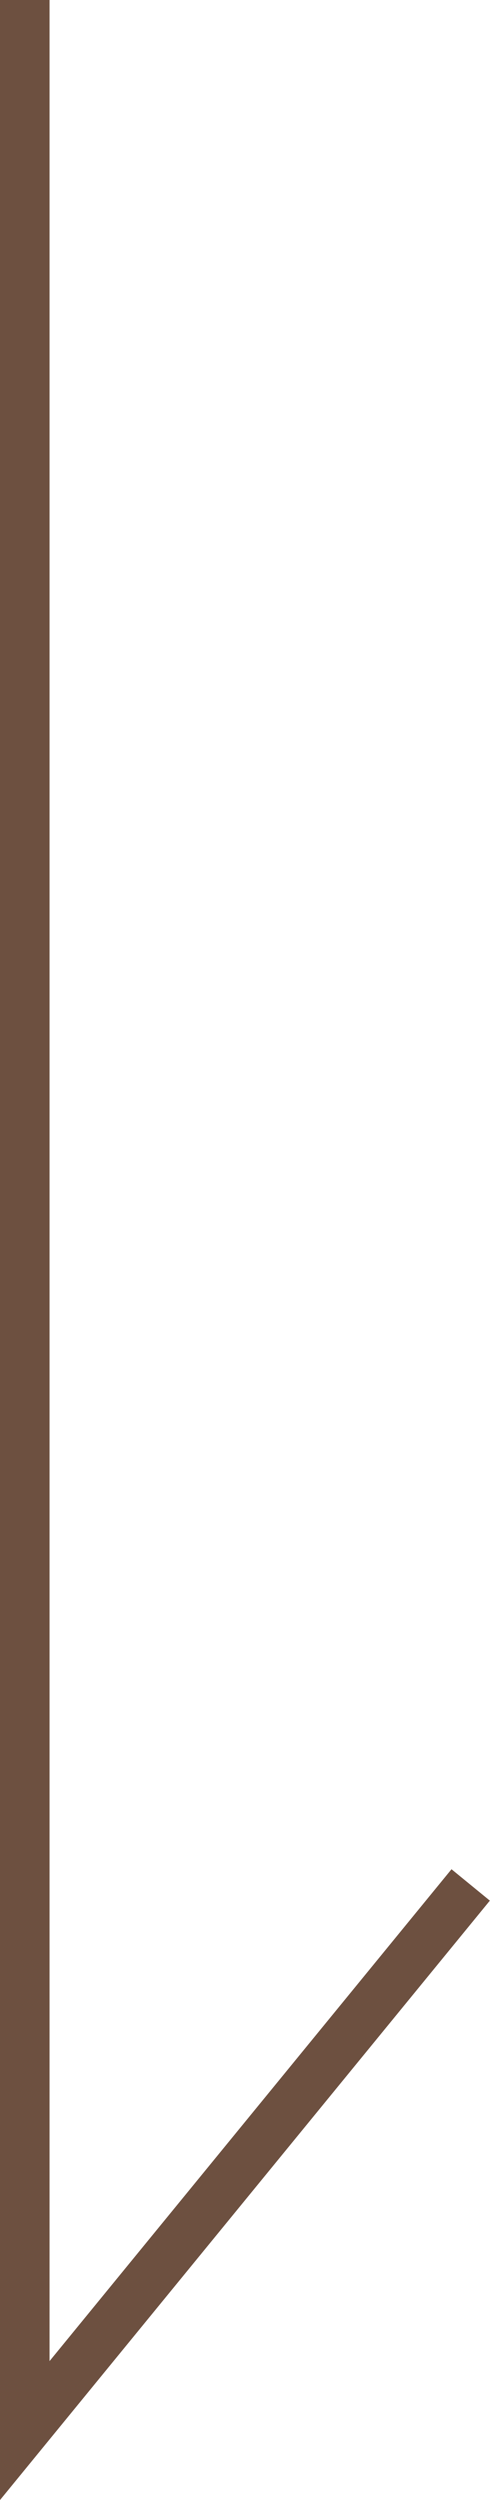 <svg xmlns="http://www.w3.org/2000/svg" viewBox="0 0 9.89 50.4"><defs><style>.cls-1{fill:none;stroke:#6d5040;stroke-miterlimit:10;}</style></defs><g id="レイヤー_2" data-name="レイヤー 2"><g id="レイヤー_2-2" data-name="レイヤー 2"><polyline class="cls-1" points="0.5 0 0.5 49 9.5 38"/></g></g></svg>